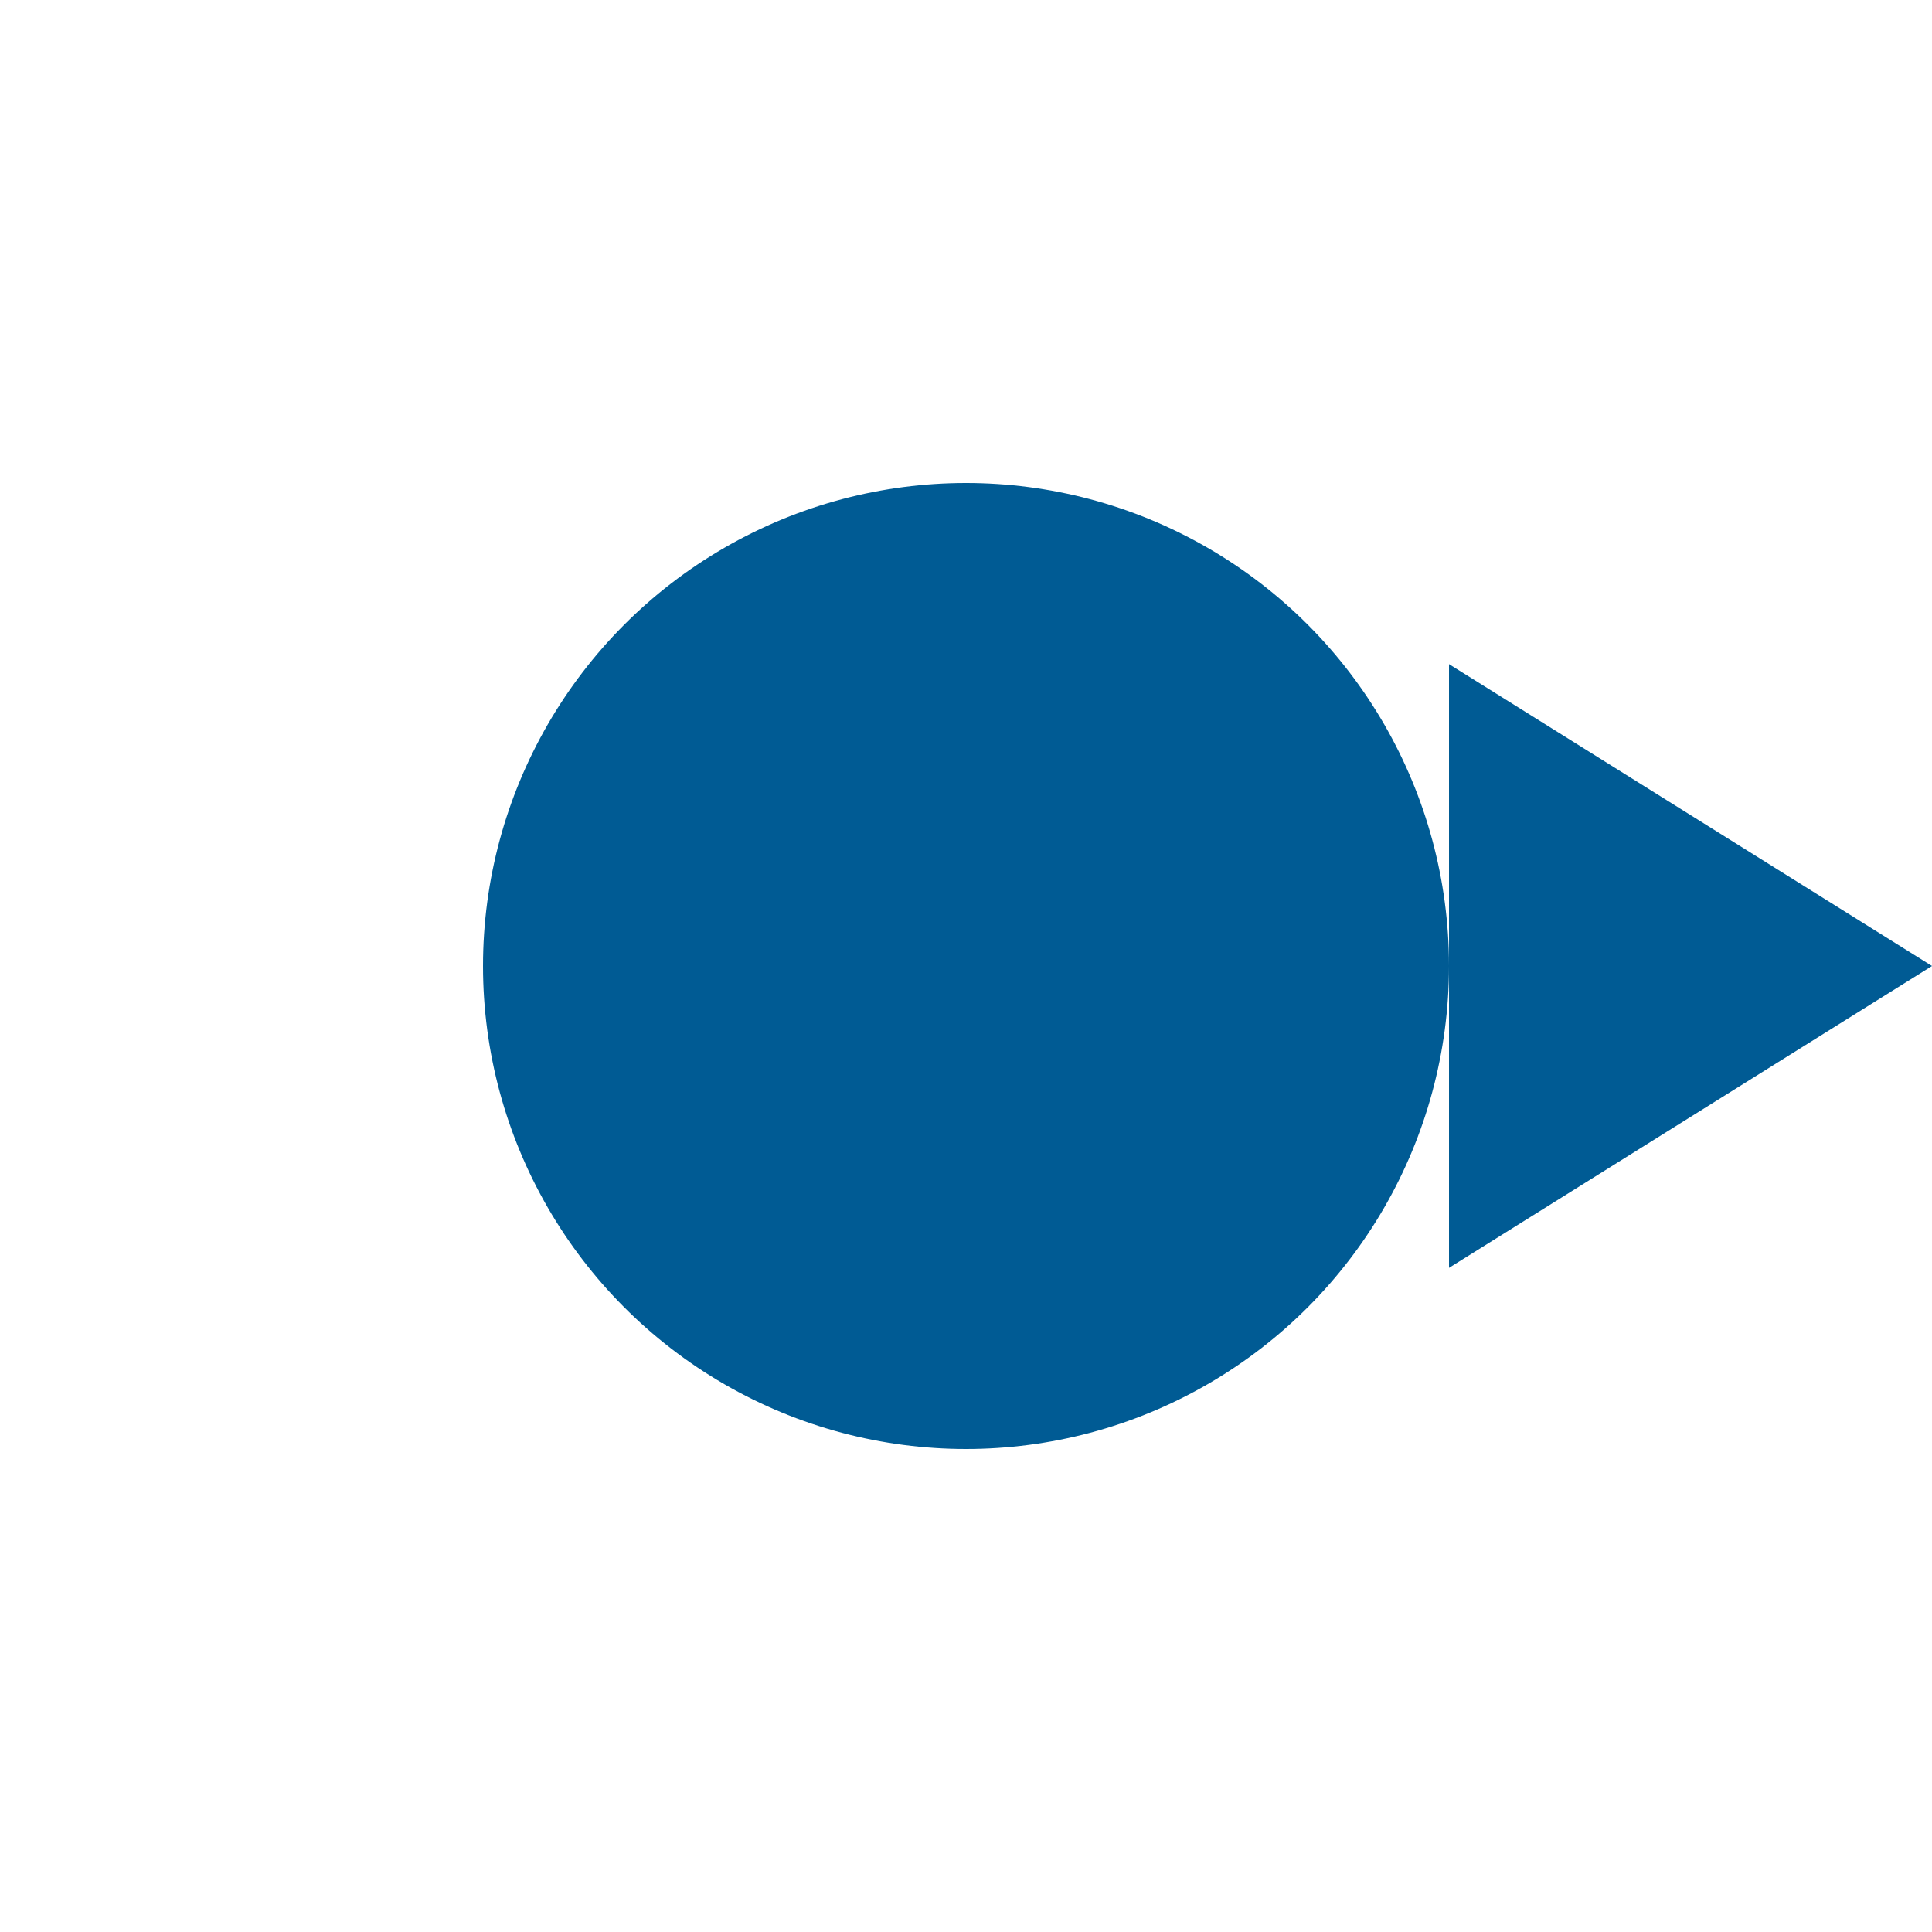 <?xml version="1.0" encoding="UTF-8" standalone="no"?>
<!DOCTYPE svg PUBLIC "-//W3C//DTD SVG 1.1//EN" "http://www.w3.org/Graphics/SVG/1.1/DTD/svg11.dtd">
<svg width="100%" height="100%" viewBox="0 0 16 16" version="1.1" xmlns="http://www.w3.org/2000/svg" xmlns:xlink="http://www.w3.org/1999/xlink" xml:space="preserve" xmlns:serif="http://www.serif.com/" style="fill-rule:evenodd;clip-rule:evenodd;stroke-linejoin:round;stroke-miterlimit:2;">
    <g transform="matrix(1,0,0,1,-48,-64)">
        <g id="float-output">
            <g transform="matrix(1,0,0,1,32,0)">
                <circle cx="24" cy="72" r="4" style="fill:rgb(0,91,148);"/>
            </g>
            <g transform="matrix(1,0,0,0.625,16,27)">
                <path d="M44,68L44,76L48,72L44,68Z" style="fill:rgb(0,91,148);"/>
            </g>
        </g>
    </g>
</svg>

